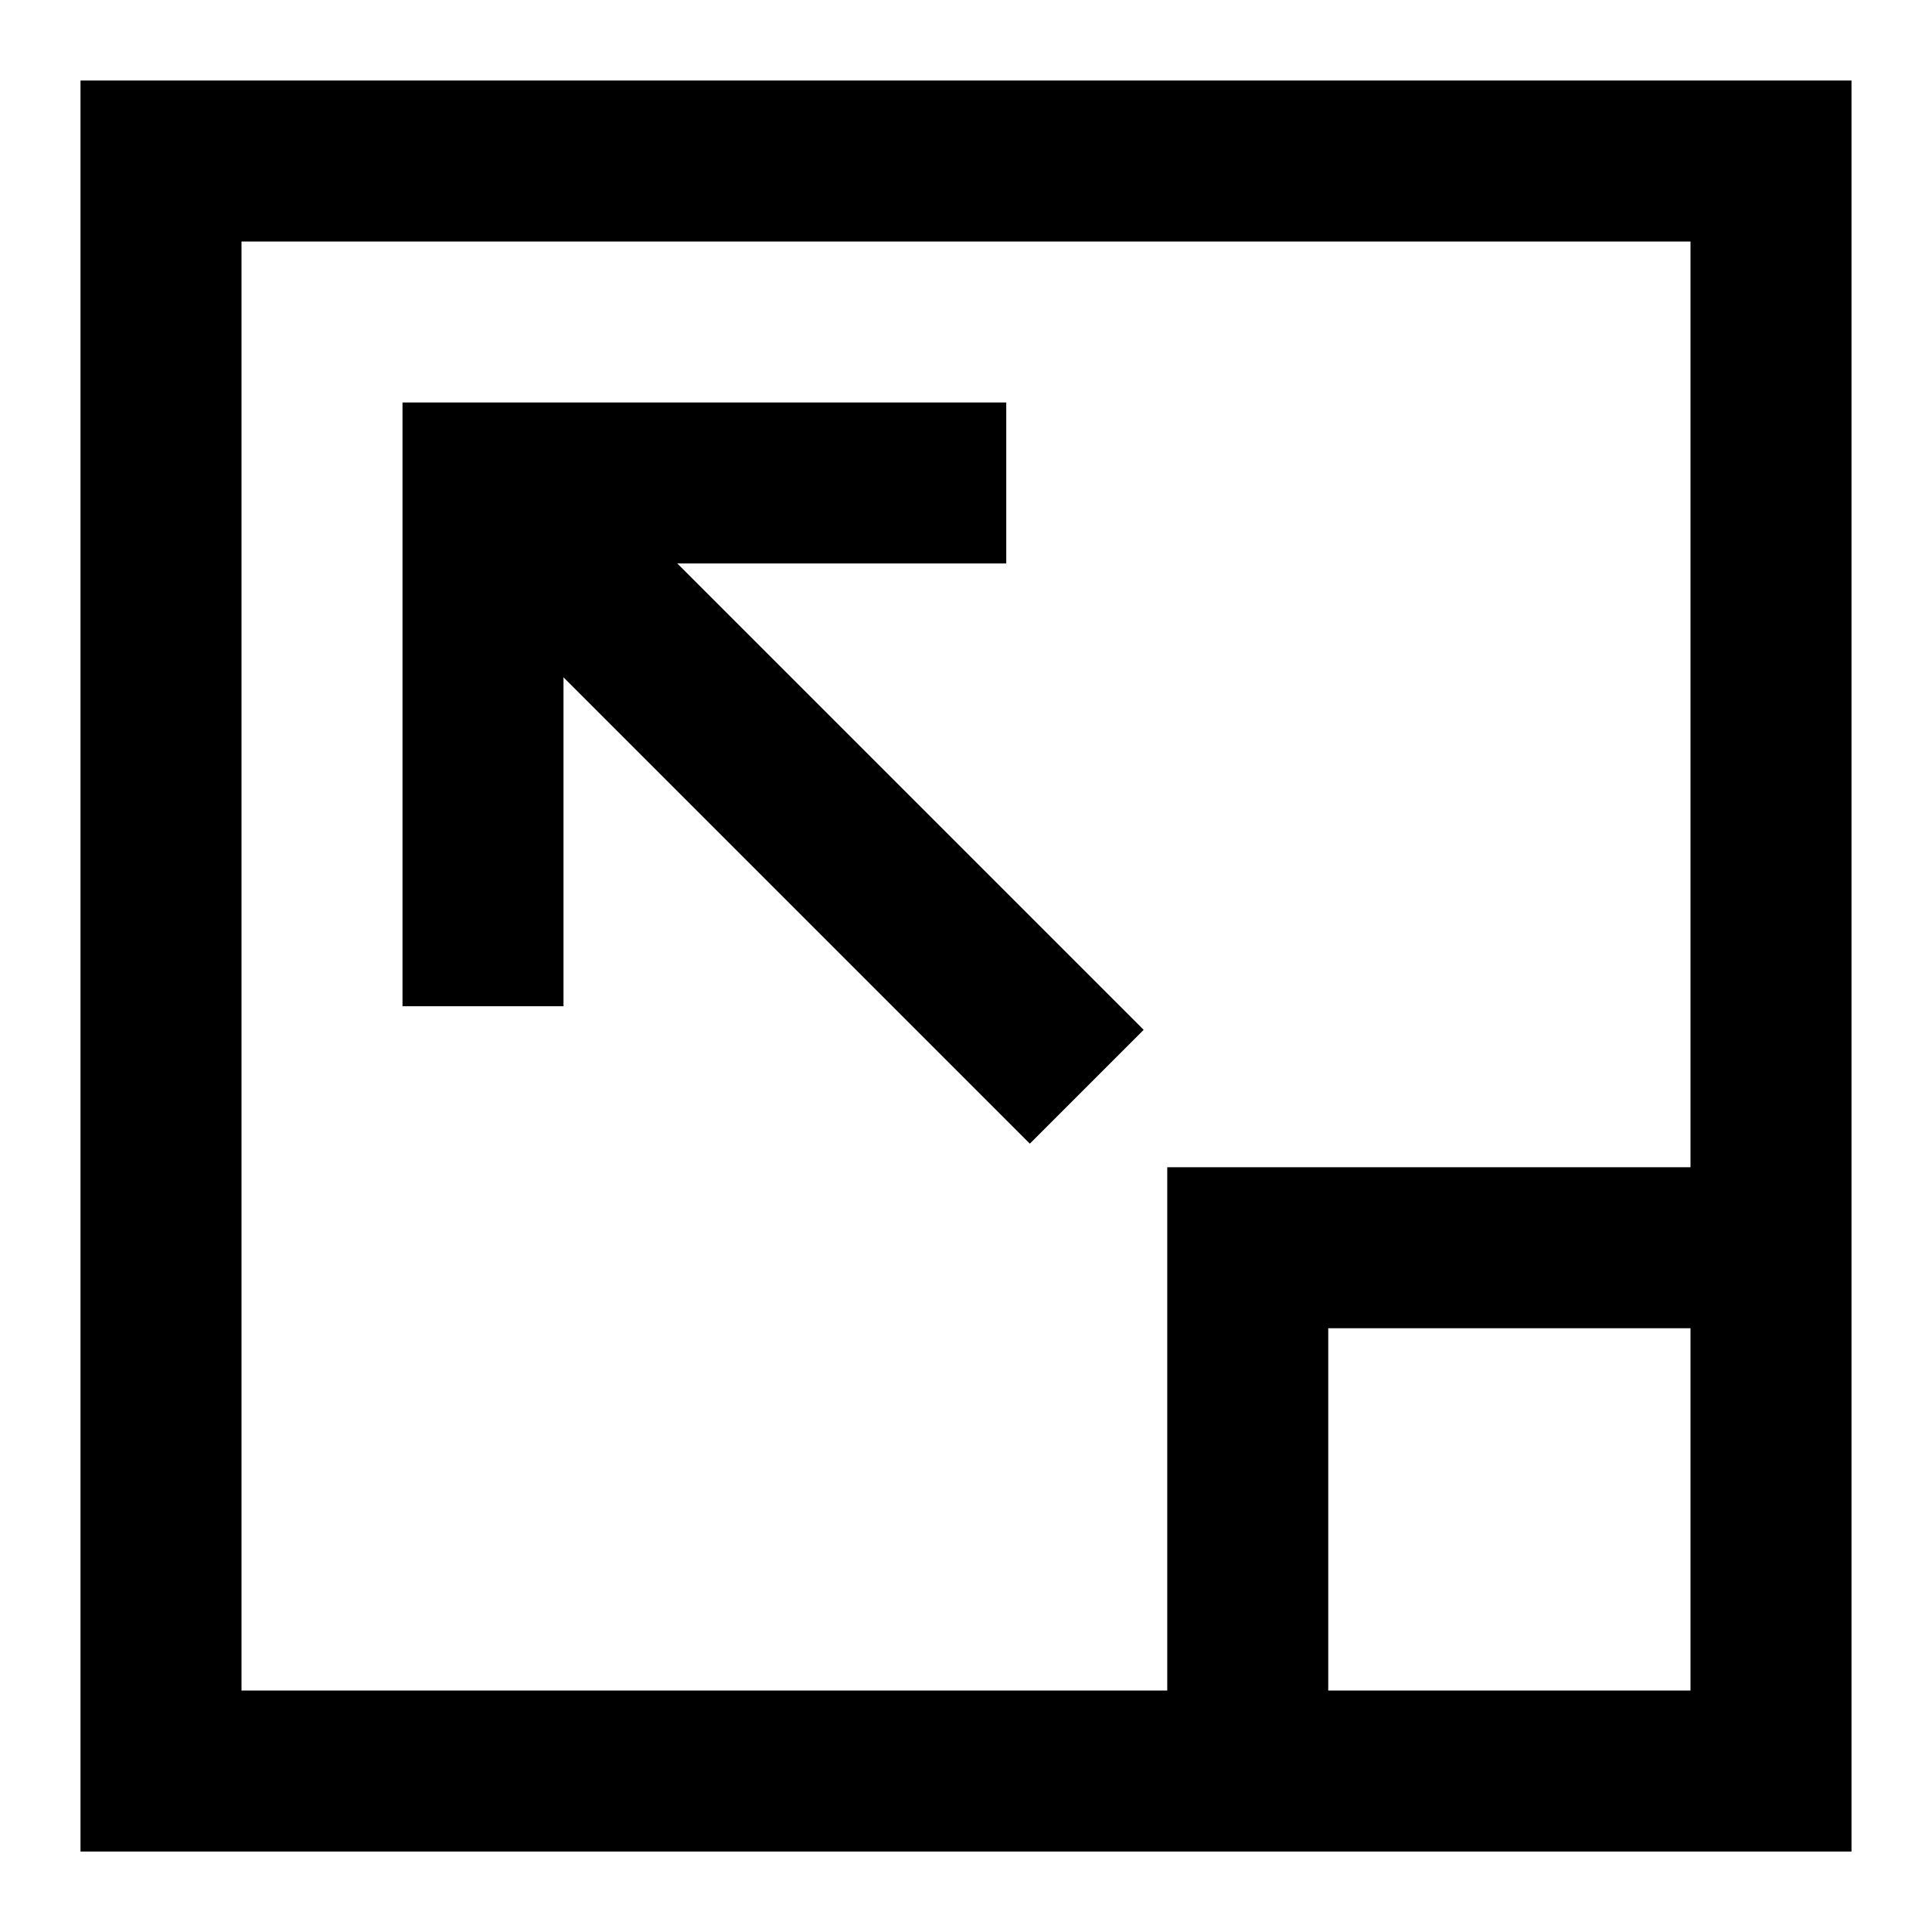 <?xml version="1.0" standalone="no"?><!DOCTYPE svg PUBLIC "-//W3C//DTD SVG 1.1//EN" "http://www.w3.org/Graphics/SVG/1.1/DTD/svg11.dtd"><svg class="icon" width="200px" height="200.00px" viewBox="0 0 1024 1024" version="1.1" xmlns="http://www.w3.org/2000/svg"><path fill="#000000" d="M896 618.667V128H128v768h490.667V618.667h277.333z m0 85.333h-192v192h192v-192zM298.667 358.997V533.333h-85.333V213.333h320v85.333h-174.336l247.168 247.168-60.331 60.331L298.667 358.997zM981.333 42.667v938.667H42.667V42.667h938.667z" /></svg>